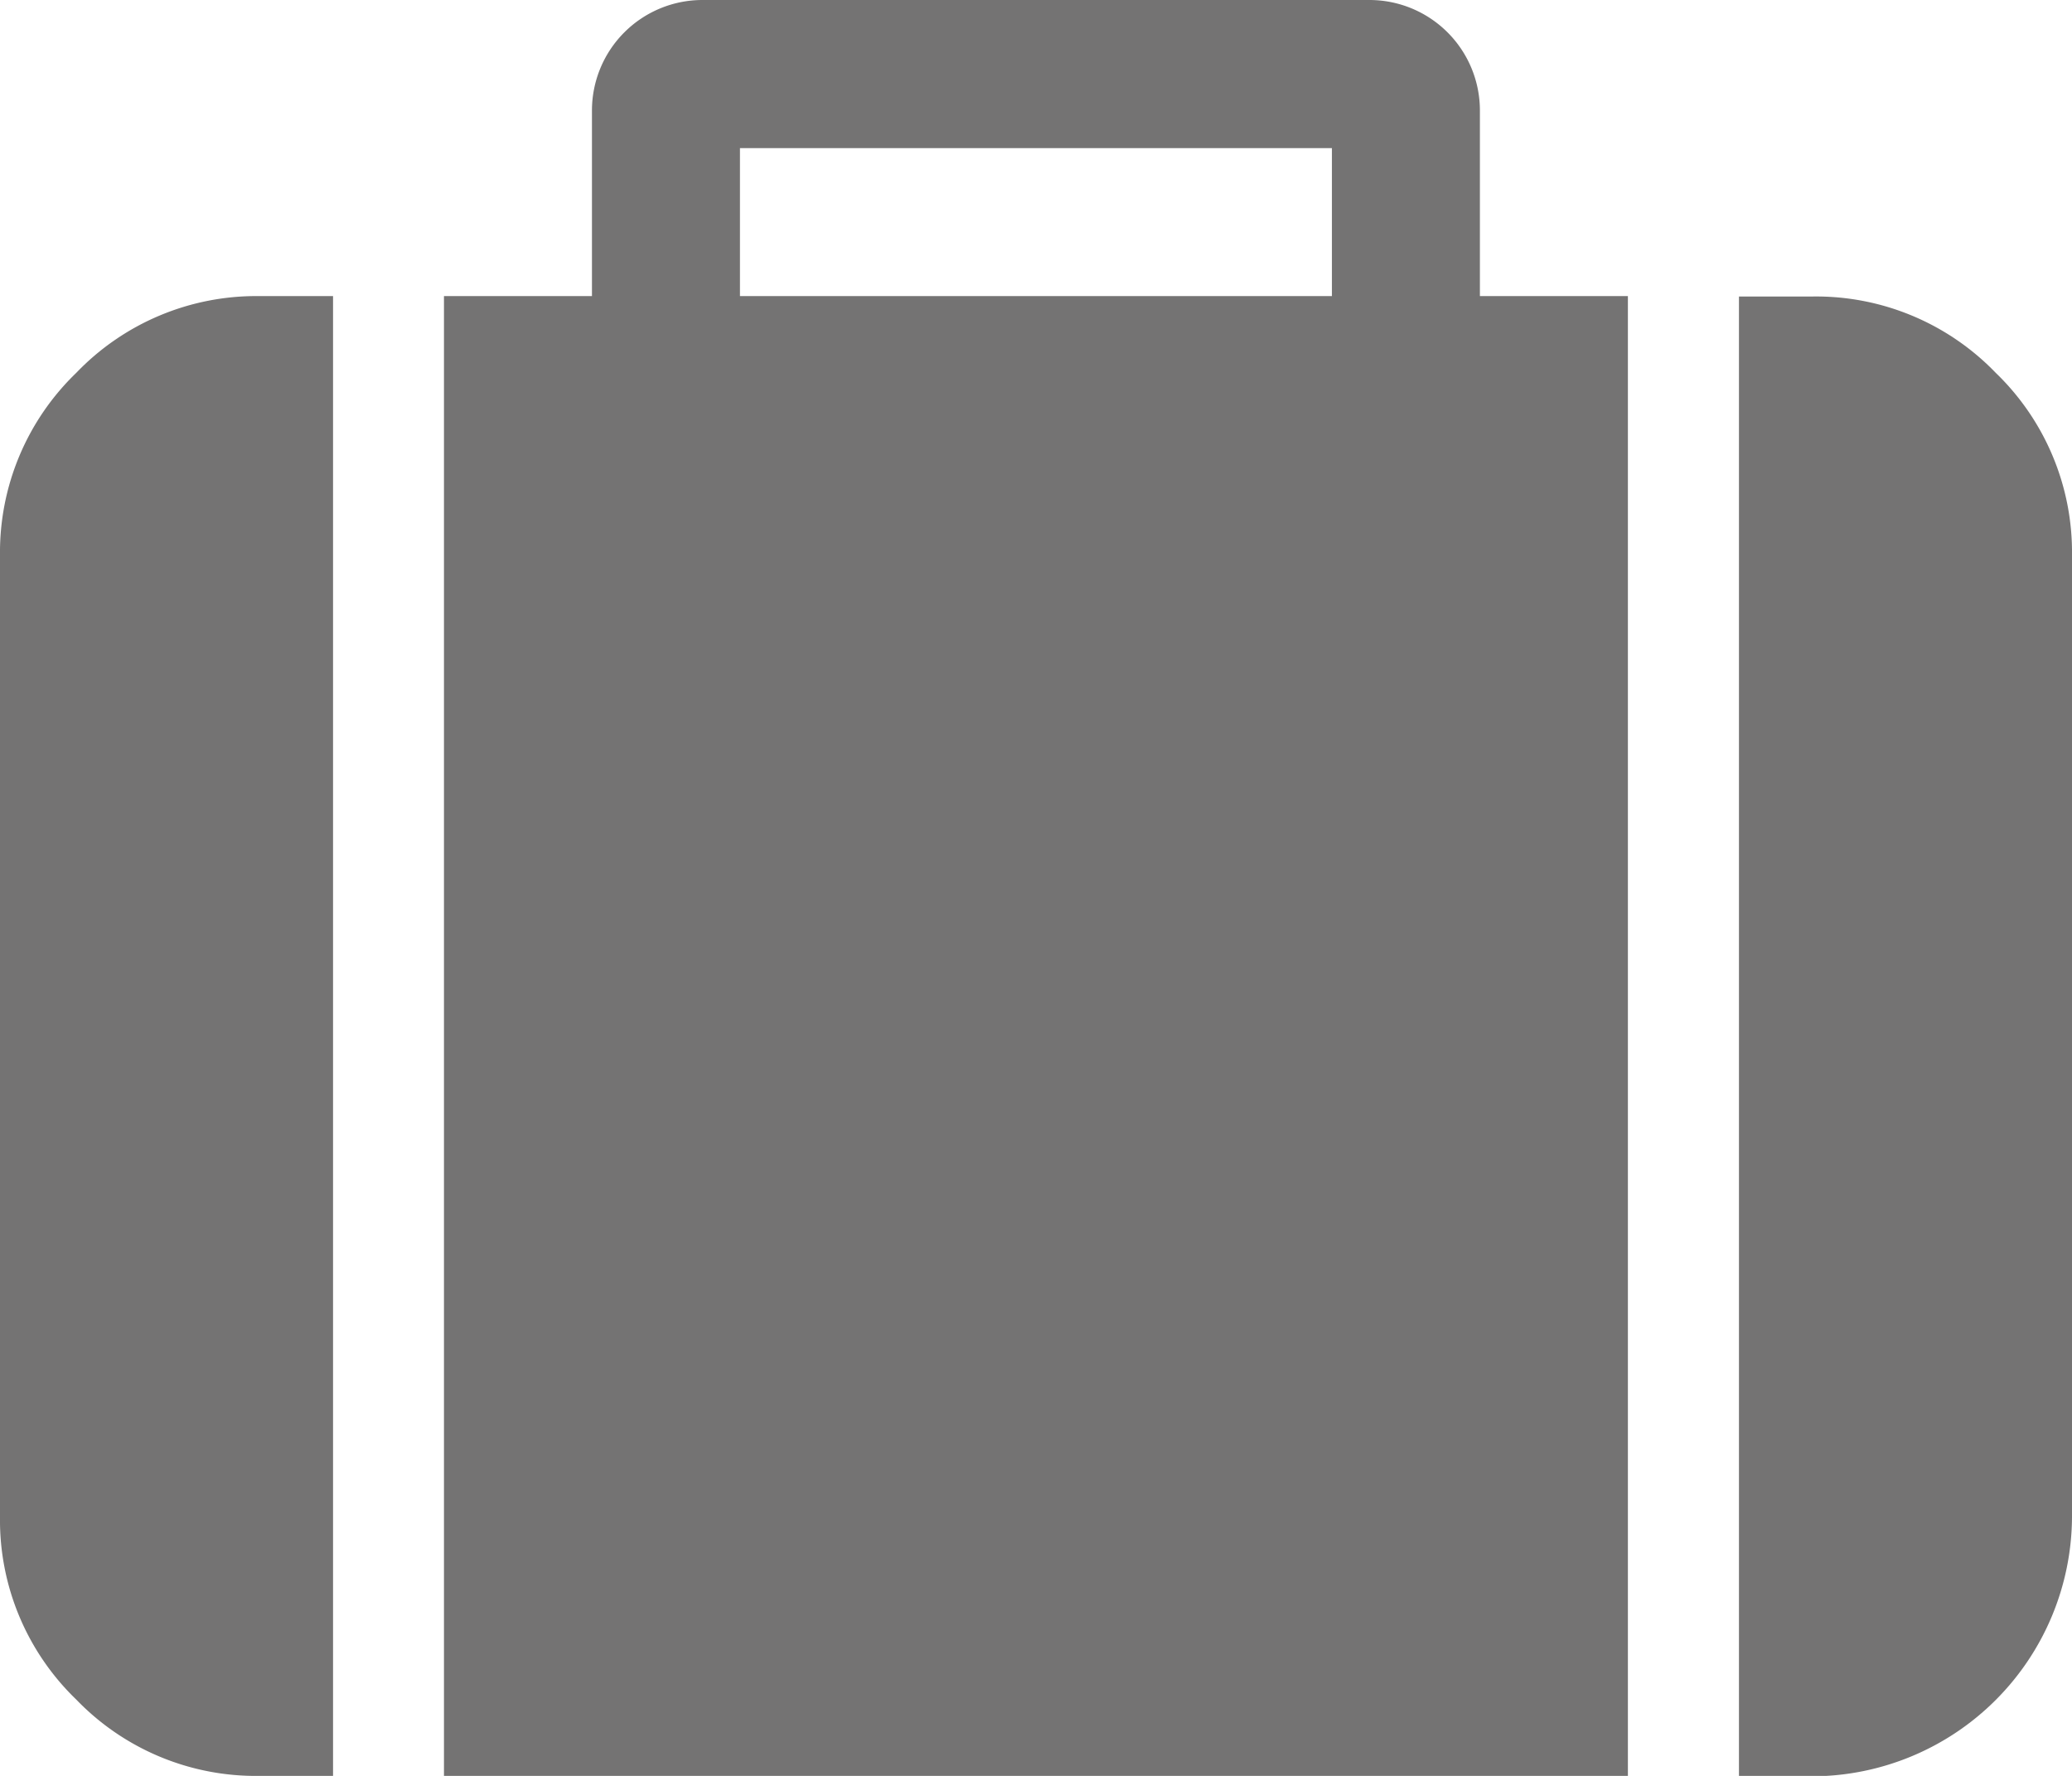<svg xmlns="http://www.w3.org/2000/svg" width="15.261" height="13.081" viewBox="0 0 15.261 13.081"><defs><style>.a{fill:#747373;}</style></defs><g transform="translate(0 -36.548)"><g transform="translate(0 36.548)"><path class="a" d="M.562,110.2A1.836,1.836,0,0,0,0,111.542v7.085a1.836,1.836,0,0,0,.562,1.346,1.836,1.836,0,0,0,1.346.562h.545v-10.9H1.908A1.836,1.836,0,0,0,.562,110.2Z" transform="translate(0 -107.454)"/><path class="a" d="M117.266,37.366a.814.814,0,0,0-.817-.818h-4.905a.814.814,0,0,0-.818.818v1.363h-1.09v10.9h8.72v-10.9h-1.09Zm-1.09,1.363h-4.36v-1.09h4.36Z" transform="translate(-106.366 -36.548)"/><path class="a" d="M431.291,110.2a1.836,1.836,0,0,0-1.346-.562H429.4v10.9h.545a1.919,1.919,0,0,0,1.908-1.908v-7.085A1.836,1.836,0,0,0,431.291,110.2Z" transform="translate(-416.592 -107.454)"/></g></g></svg>